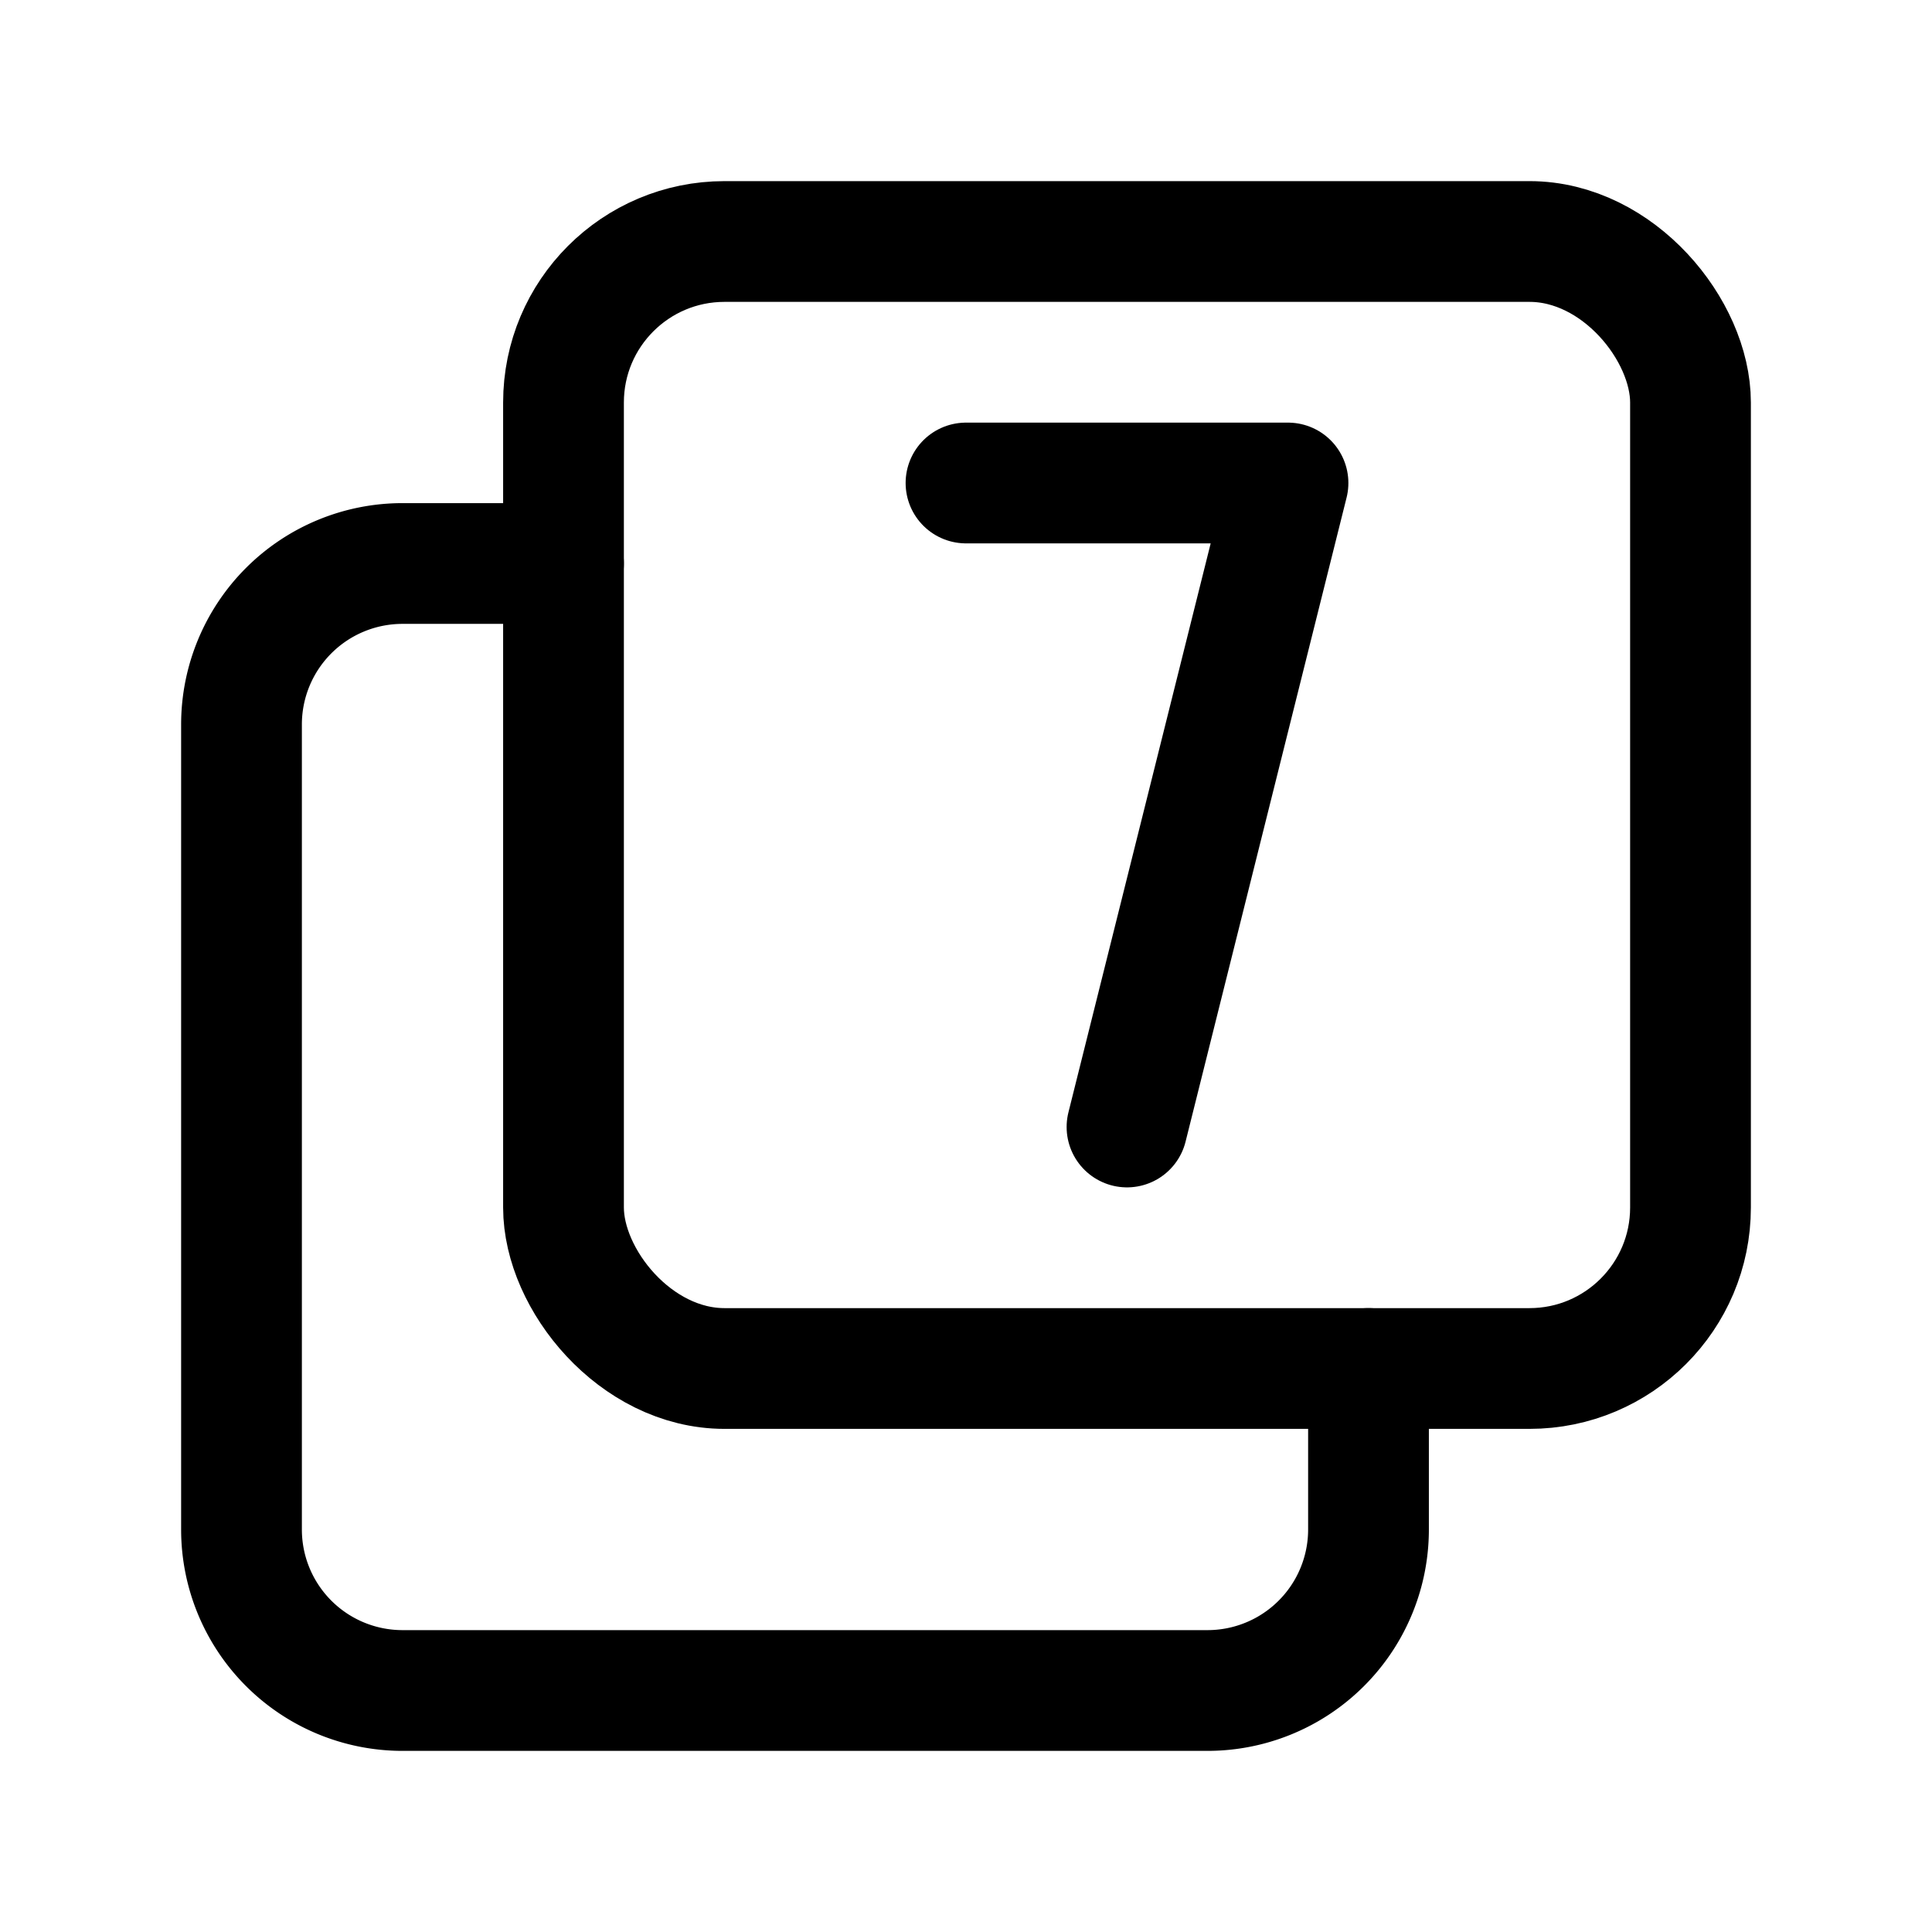 <svg xmlns="http://www.w3.org/2000/svg" class="icon icon-tabler icon-tabler-box-multiple-7" width="44" height="44" viewBox="0 0 24 24" stroke-width="1.5" stroke="currentColor" fill="none" stroke-linecap="round" stroke-linejoin="round">
  <path stroke="none" d="M0 0h24v24H0z" fill="none"></path>
  <rect x="7" y="3" width="14" height="14" rx="2"></rect>
  <path d="M12 6h4l-2 8"></path>
  <path d="M17 17v2a2 2 0 0 1 -2 2h-10a2 2 0 0 1 -2 -2v-10a2 2 0 0 1 2 -2h2"></path>
</svg>